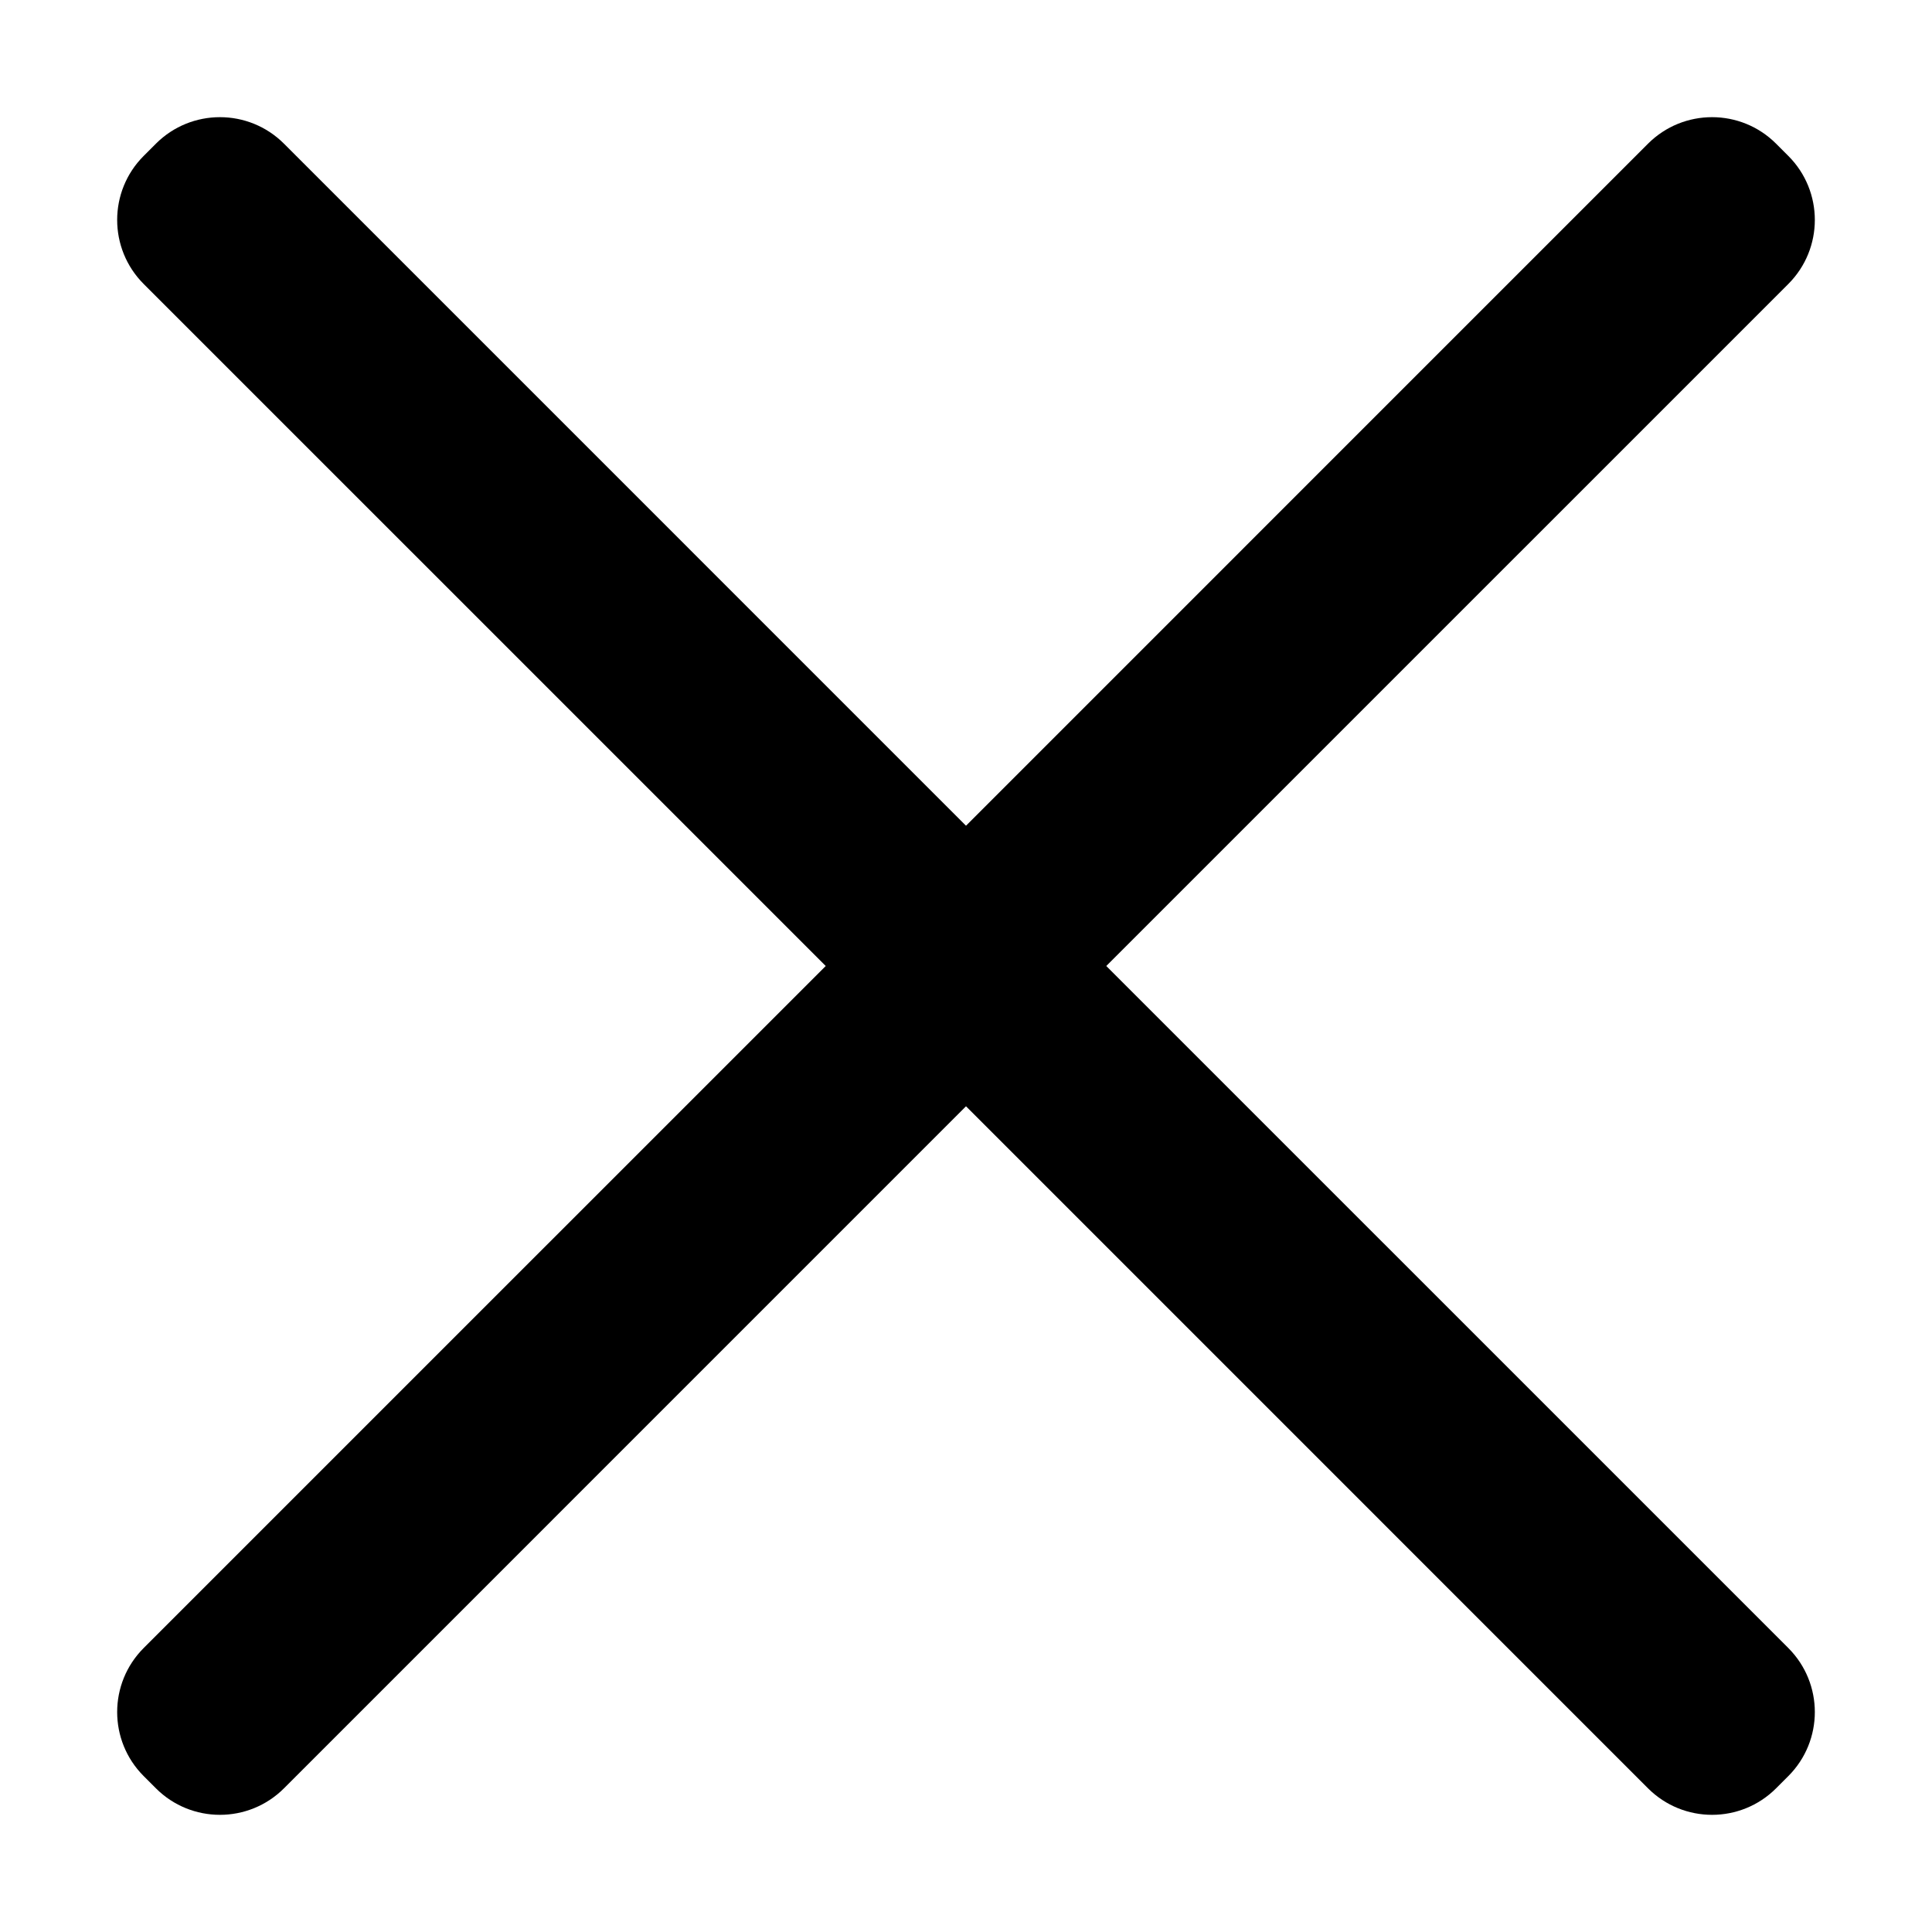 <?xml version="1.0" encoding="UTF-8"?>
<svg width="128px" height="128px" viewBox="0 0 128 128" version="1.1" xmlns="http://www.w3.org/2000/svg" xmlns:xlink="http://www.w3.org/1999/xlink">
    <!-- Generator: Sketch 49.1 (51147) - http://www.bohemiancoding.com/sketch -->
    <title>cross-thin</title>
    <desc>Created with Sketch.</desc>
    <defs></defs>
    <g id="cross-thin" stroke="none" stroke-width="1" fill="none" fill-rule="evenodd">
        <path d="M64,54.706 L109.185,9.52 C111.529,7.177 115.328,7.177 117.671,9.52 L118.48,10.329 C120.823,12.672 120.823,16.471 118.48,18.815 L73.294,64 L118.48,109.185 C120.823,111.529 120.823,115.328 118.48,117.671 L117.671,118.48 C115.328,120.823 111.529,120.823 109.185,118.48 L64,73.294 L18.815,118.48 C16.471,120.823 12.672,120.823 10.329,118.48 L9.52,117.671 C7.177,115.328 7.177,111.529 9.52,109.185 L54.706,64 L9.52,18.815 C7.177,16.471 7.177,12.672 9.52,10.329 L10.329,9.52 C12.672,7.177 16.471,7.177 18.815,9.52 L64,54.706 Z" id="Combined-Shape" fill="#000000"></path>
    </g>
</svg>